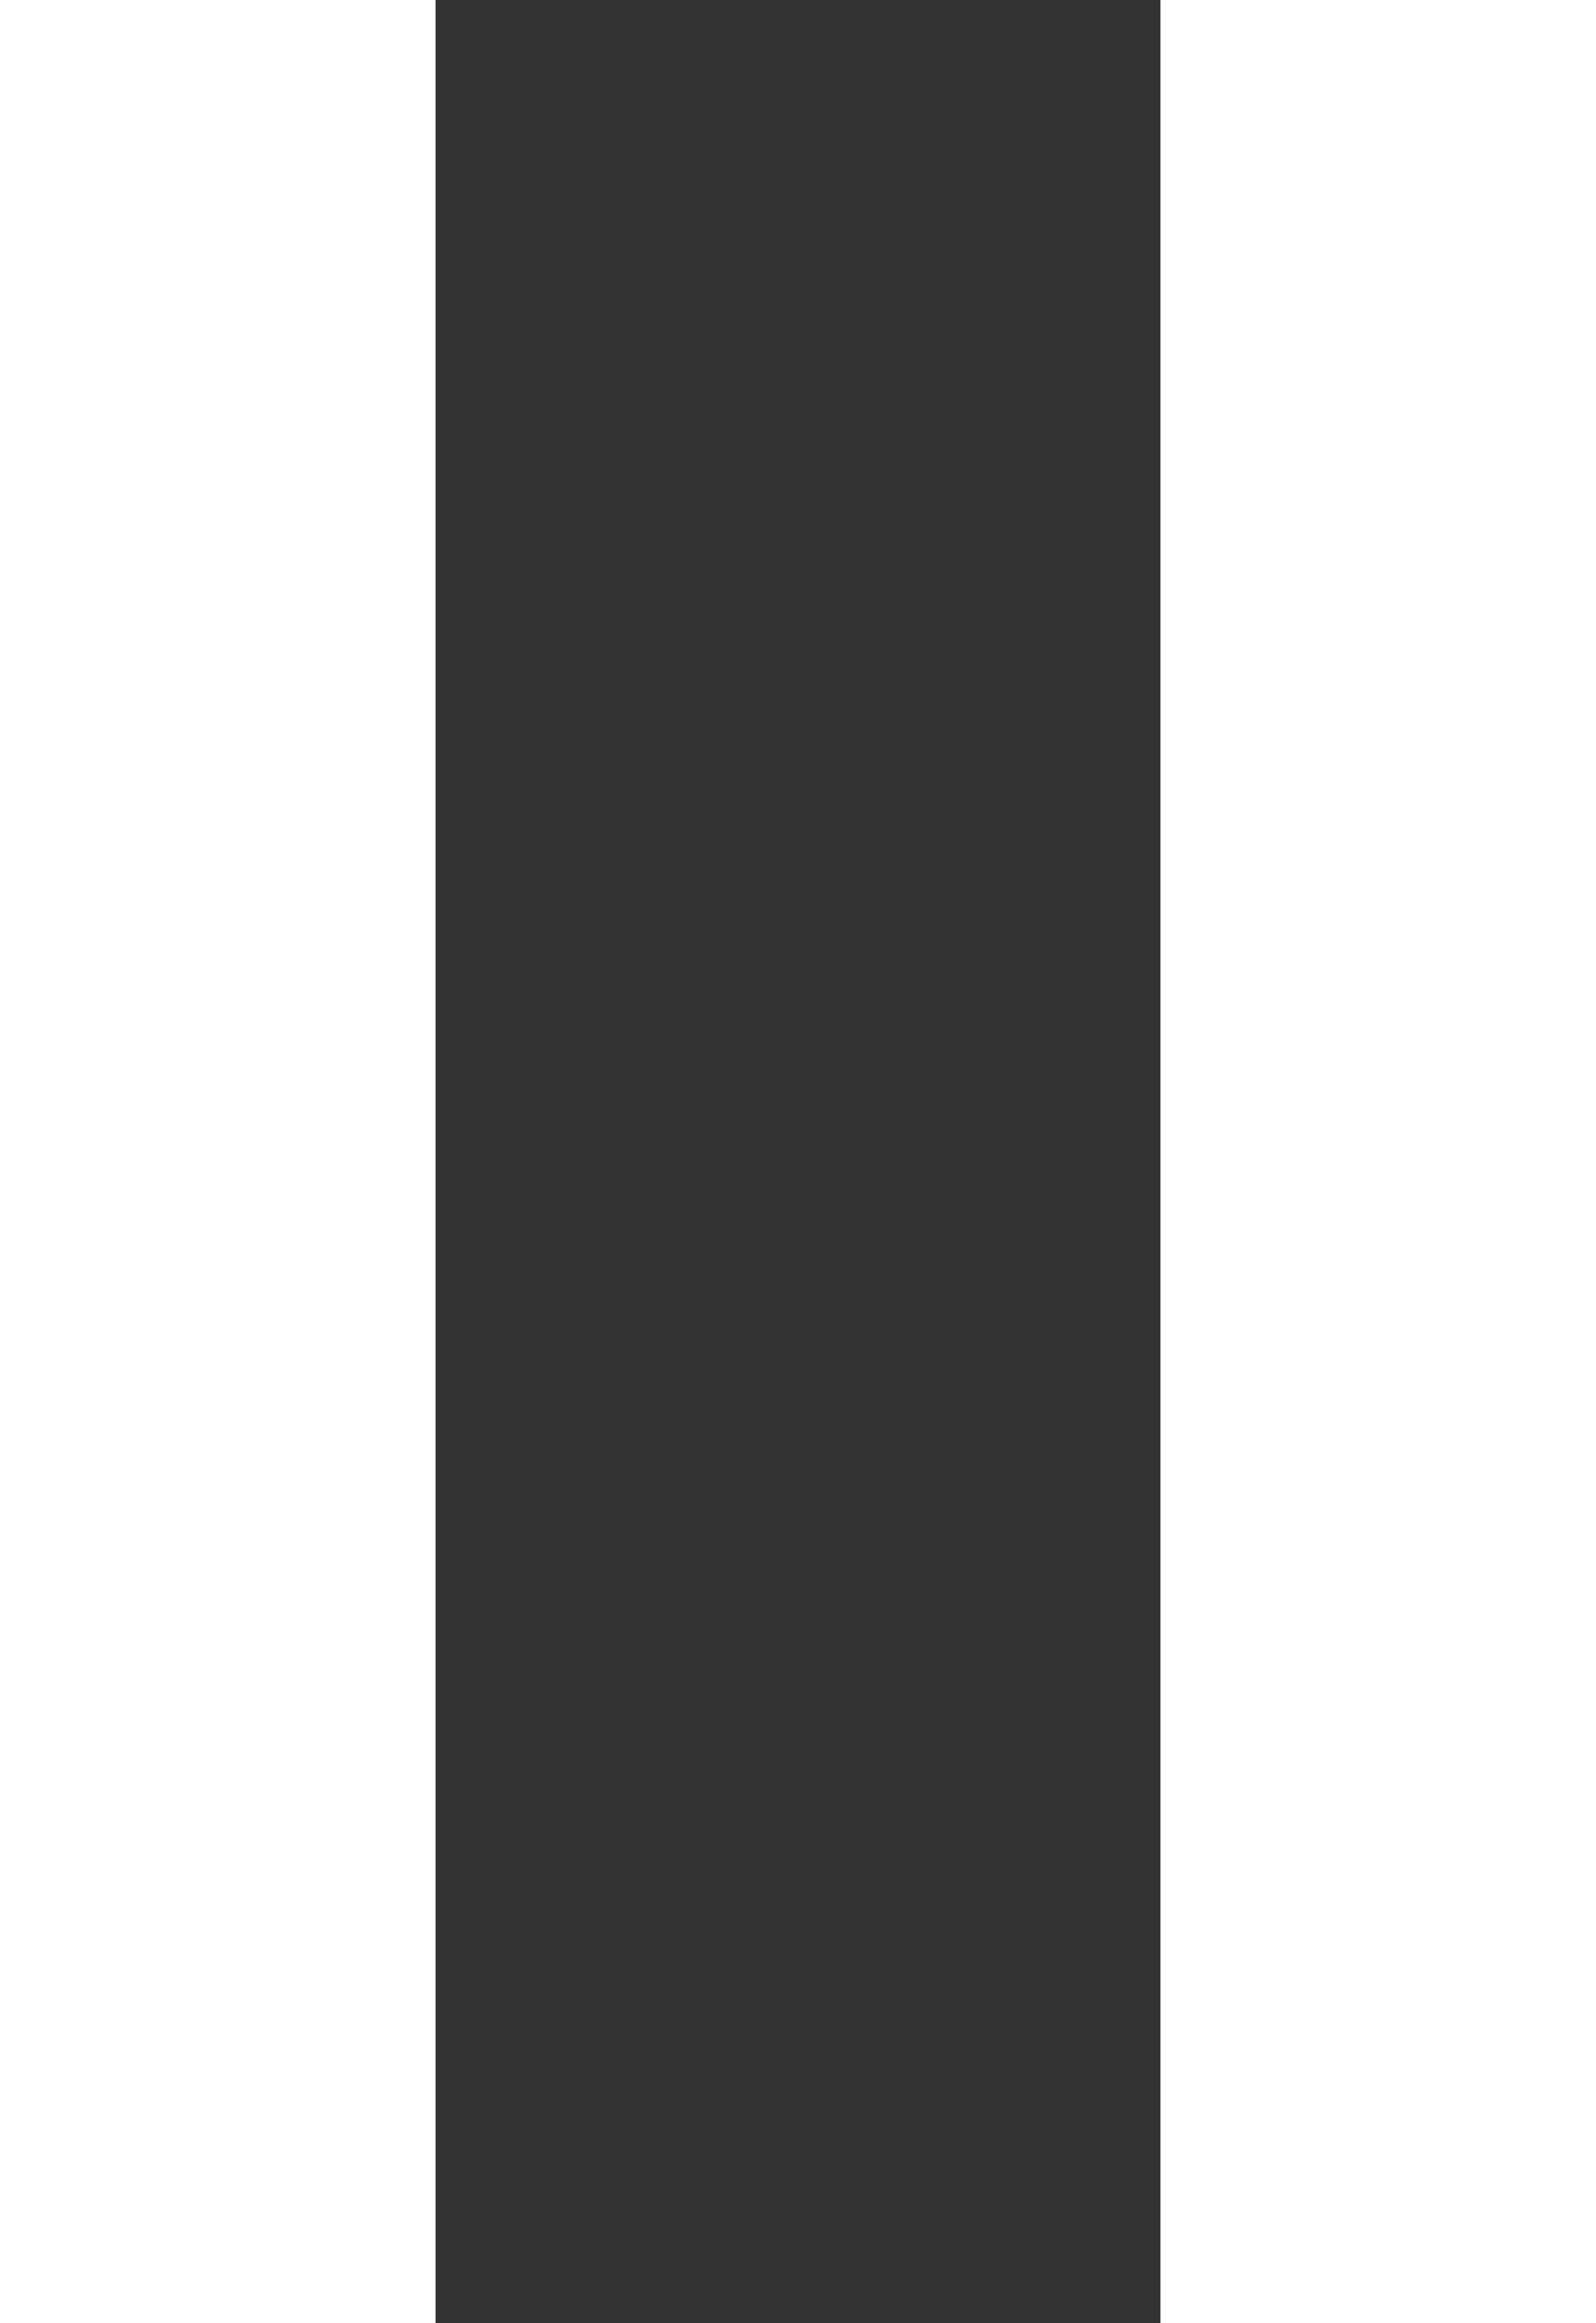 <svg width="11" height="16" viewBox="0 0 11 16" fill="none" xmlns="http://www.w3.org/2000/svg">
<rect x="0" y="0" width="11" height="16" fill="#333333" stroke="none"/>
<path d="M0 0H3V16H0V0Z" fill="white"/>
<path d="M8 0H11V16H8V0Z" fill="white"/>
</svg>
